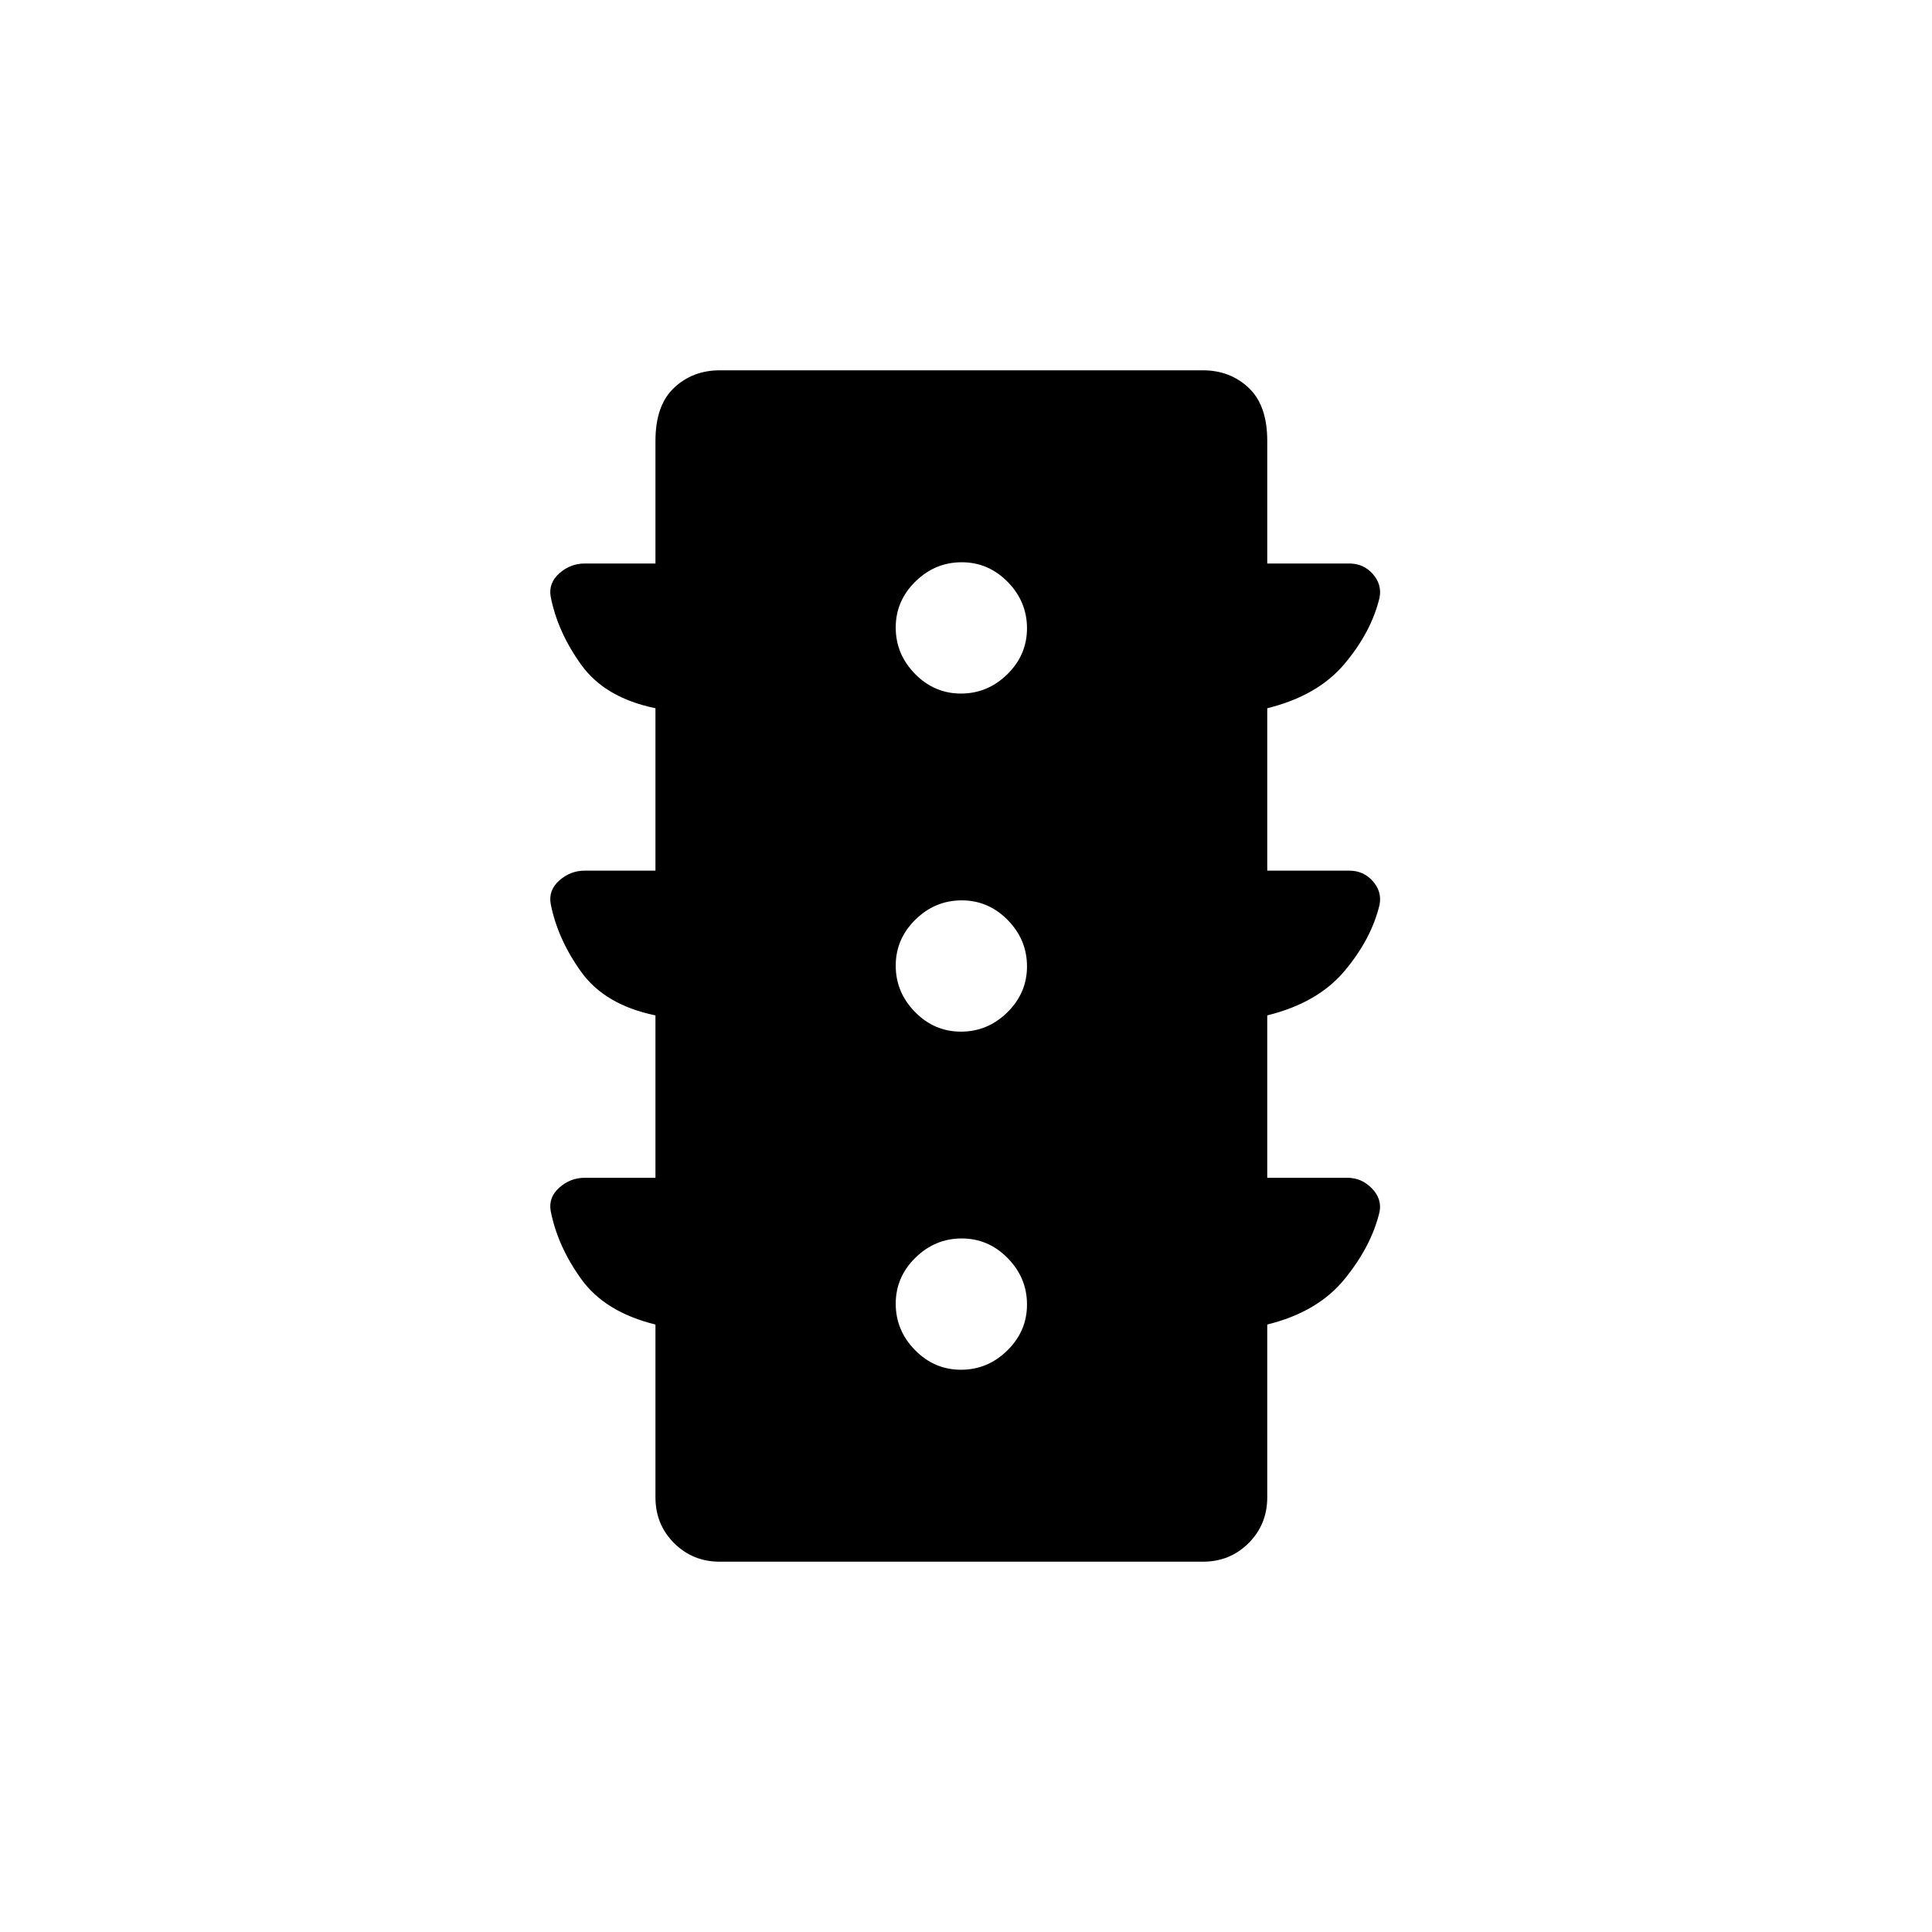 <svg xmlns="http://www.w3.org/2000/svg" height="20" viewBox="0 -960 960 960" width="20"><path d="M477.51-279.38q13.26 0 23.03-9.59 9.77-9.6 9.77-22.85 0-13.26-9.59-23.03-9.59-9.77-22.85-9.77-13.25 0-23.02 9.59-9.77 9.6-9.77 22.85 0 13.26 9.59 23.03 9.59 9.77 22.84 9.77Zm0-168q13.26 0 23.03-9.59 9.77-9.6 9.77-22.85 0-13.26-9.59-23.03-9.59-9.77-22.85-9.77-13.25 0-23.02 9.59-9.77 9.6-9.77 22.85 0 13.26 9.59 23.03 9.59 9.77 22.84 9.77Zm0-168q13.26 0 23.03-9.59 9.77-9.6 9.77-22.85 0-13.26-9.59-23.03-9.59-9.77-22.85-9.77-13.25 0-23.02 9.59-9.77 9.6-9.77 22.85 0 13.26 9.59 23.03 9.59 9.77 22.84 9.77ZM325.69-374.77v-80.69q-25-5.16-36.81-21.5-11.8-16.35-15.25-33.95-1.17-6.78 4.33-11.63 5.5-4.84 12.58-4.84h35.15v-80.7q-25-5.15-36.81-21.5-11.8-16.34-15.25-33.94-1.17-6.79 4.33-11.63 5.5-4.85 12.58-4.85h35.15v-60.92q0-17.7 9.25-26.39 9.25-8.69 22.75-8.69h240q13.5 0 22.75 8.69t9.25 26.39V-680h40.77q7.08 0 11.69 5.23 4.62 5.23 3.33 11.79-4.09 17.06-17.44 32.9-13.35 15.85-38.35 22v80.7h40.77q7.08 0 11.69 5.23 4.62 5.23 3.33 11.79-4.09 17.05-17.44 32.9-13.35 15.84-38.35 22v80.69h39.77q7.08 0 12.19 5.23 5.12 5.23 3.83 11.79-4.09 17.06-17.44 33.4-13.35 16.35-38.35 22.5V-216q0 13.5-9.25 22.75T597.69-184h-240q-13.5 0-22.75-9.25T325.69-216v-85.85q-25-6.15-36.81-22.5-11.8-16.34-15.25-33.94-1.17-6.79 4.33-11.63 5.5-4.85 12.58-4.85h35.15Z"/></svg>